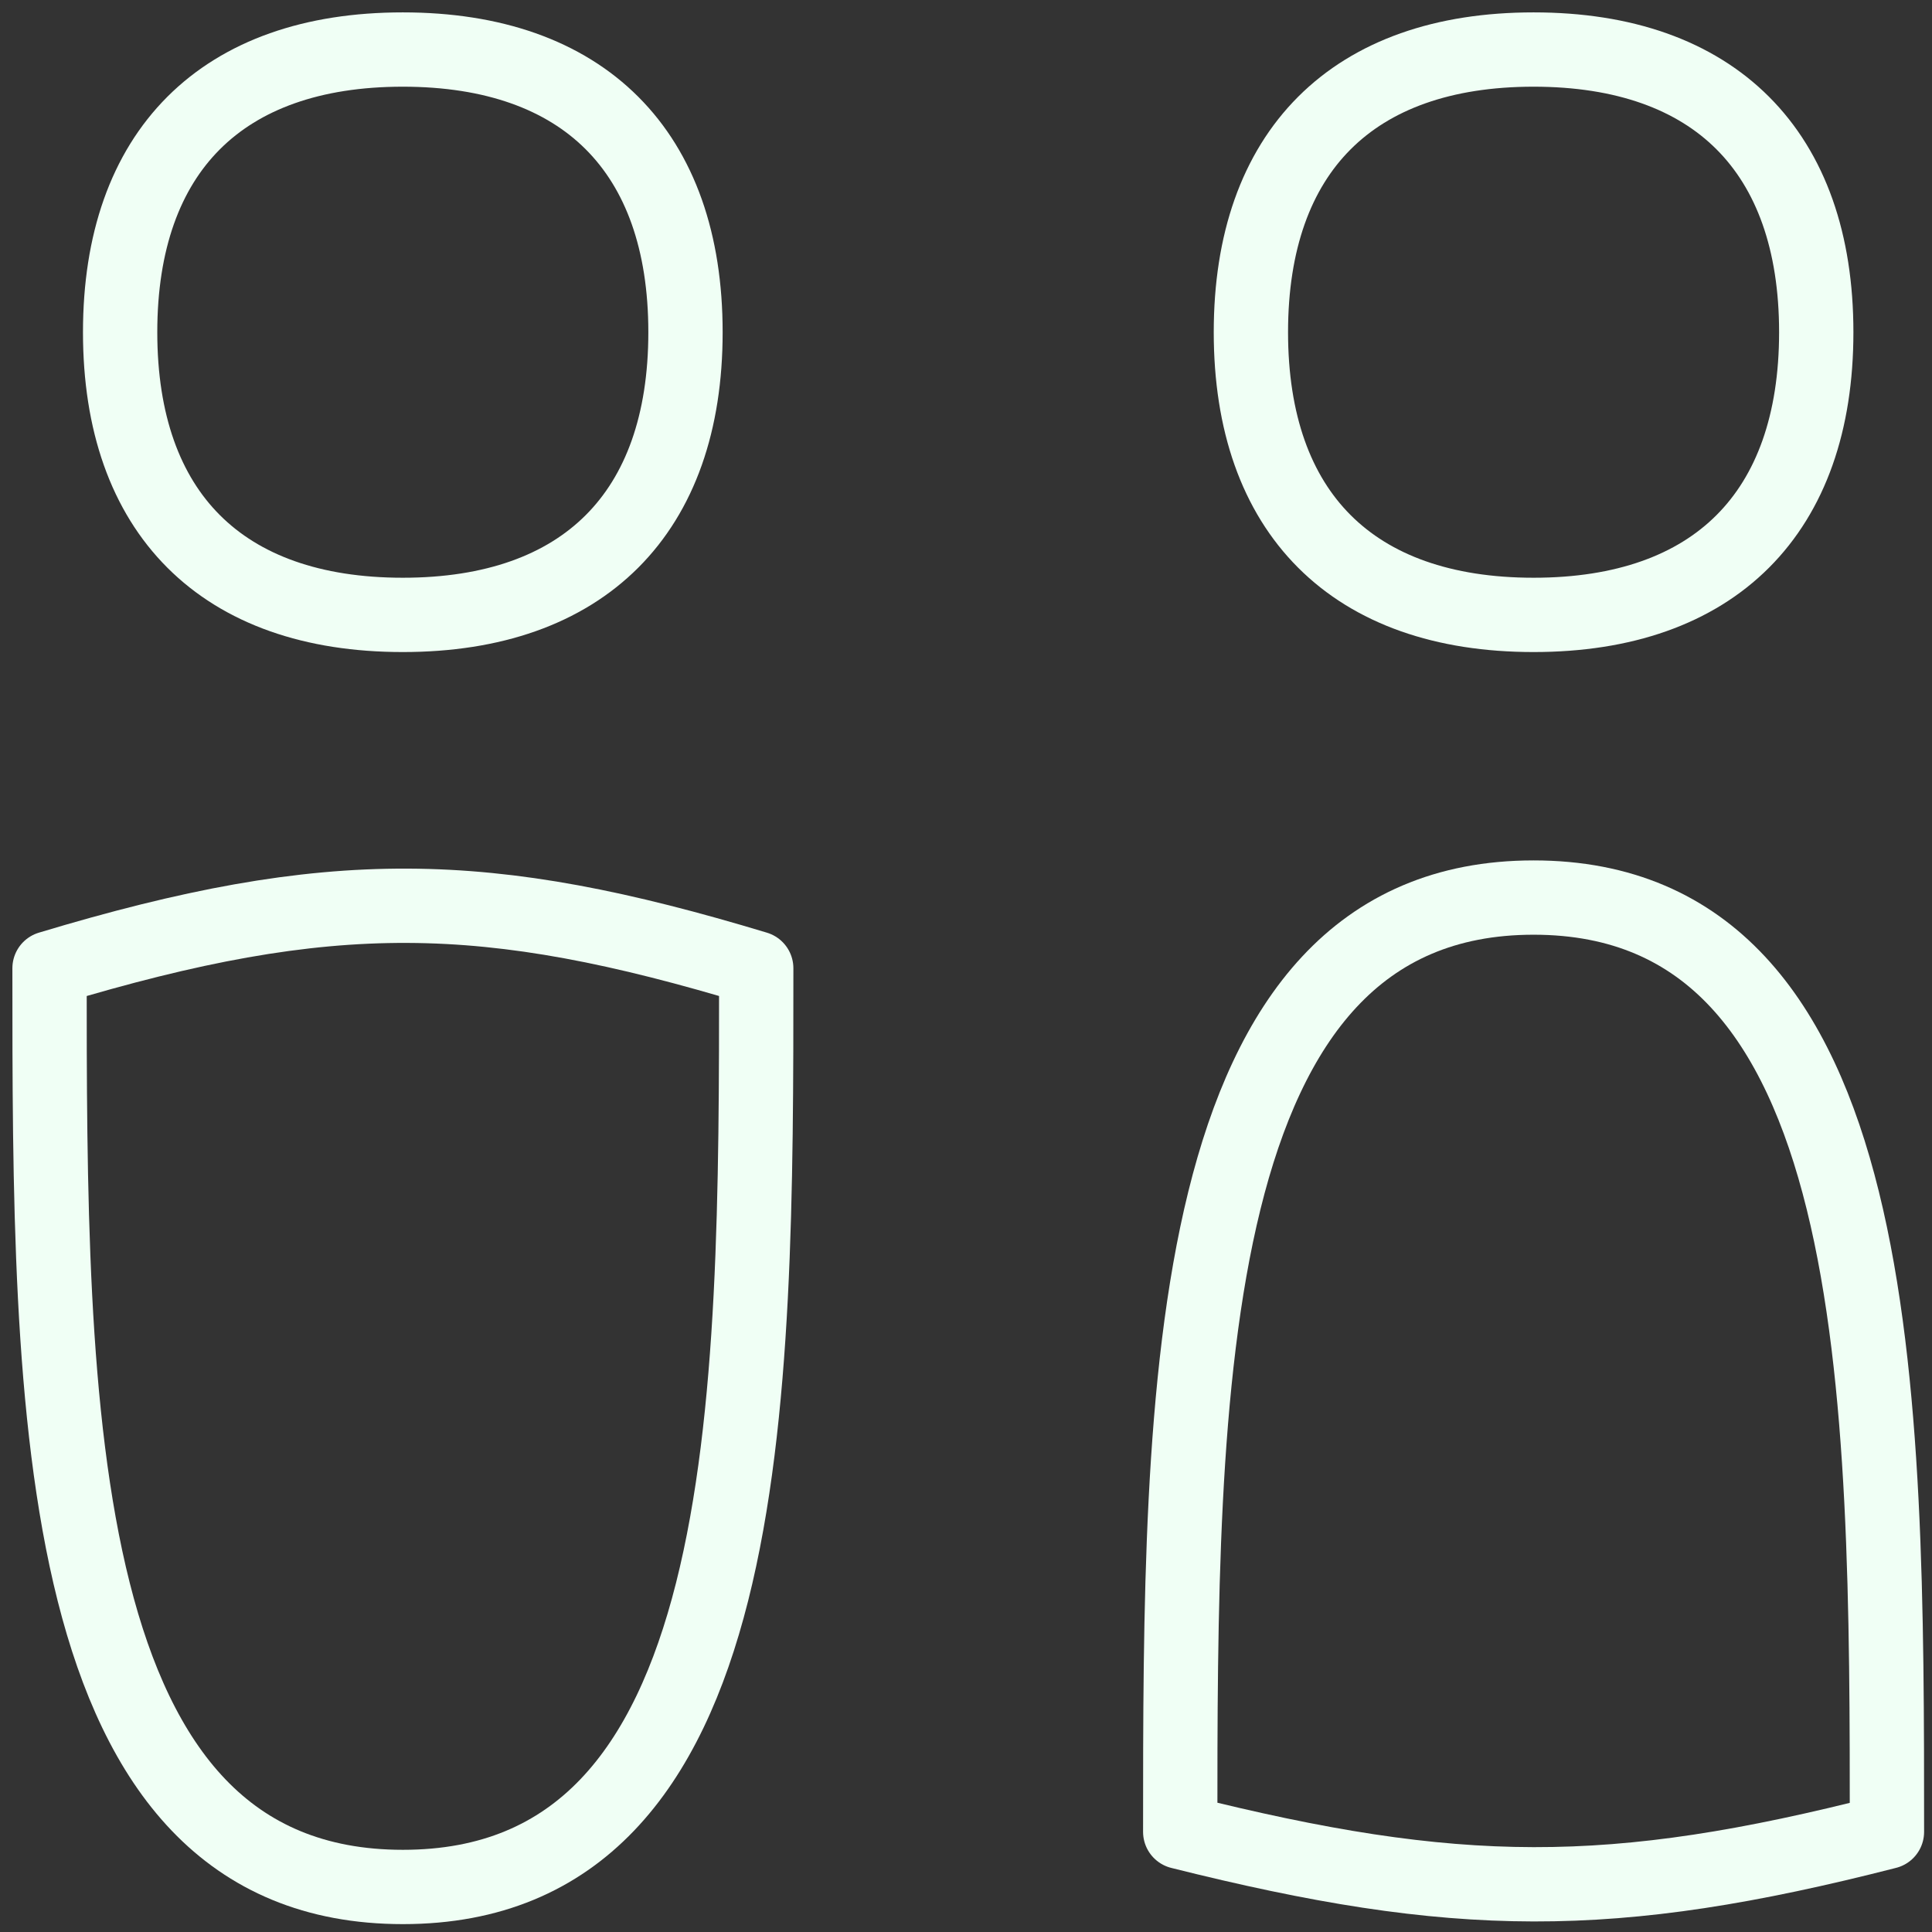 <svg width="78" height="78" viewBox="0 0 78 78" fill="none" xmlns="http://www.w3.org/2000/svg">
<rect x="0" y="0" width="78" height="78" fill="#333333" stroke="none"/>
<path d="M16.262 24.825C23.566 24.825 27.675 20.717 27.675 13.413C27.675 6.109 23.566 2 16.262 2C8.958 2 4.85 6.109 4.85 13.413C4.85 20.717 8.958 24.825 16.262 24.825Z" stroke="#F0FFF5" stroke-width="3" stroke-linecap="round" stroke-linejoin="round"/>
<path d="M61.915 24.825C69.218 24.825 73.327 20.717 73.327 13.413C73.327 6.109 69.218 2 61.915 2C54.611 2 50.502 6.109 50.502 13.413C50.502 20.717 54.611 24.825 61.915 24.825Z" stroke="#F0FFF5" stroke-width="3" stroke-linecap="round" stroke-linejoin="round"/>
<path d="M16.266 76.182C2 76.182 2 56.78 2 39.091C13.395 35.657 19.631 35.798 30.531 39.091C30.531 56.78 30.532 76.182 16.266 76.182Z" stroke="#F0FFF5" stroke-width="3" stroke-linecap="round" stroke-linejoin="round"/>
<path d="M61.915 36.237C47.649 36.237 47.649 56.268 47.649 73.957C58.792 76.75 65.038 76.81 76.181 73.957C76.181 56.268 76.181 36.237 61.915 36.237Z" stroke="#F0FFF5" stroke-width="3" stroke-linecap="round" stroke-linejoin="round"/>
</svg>
